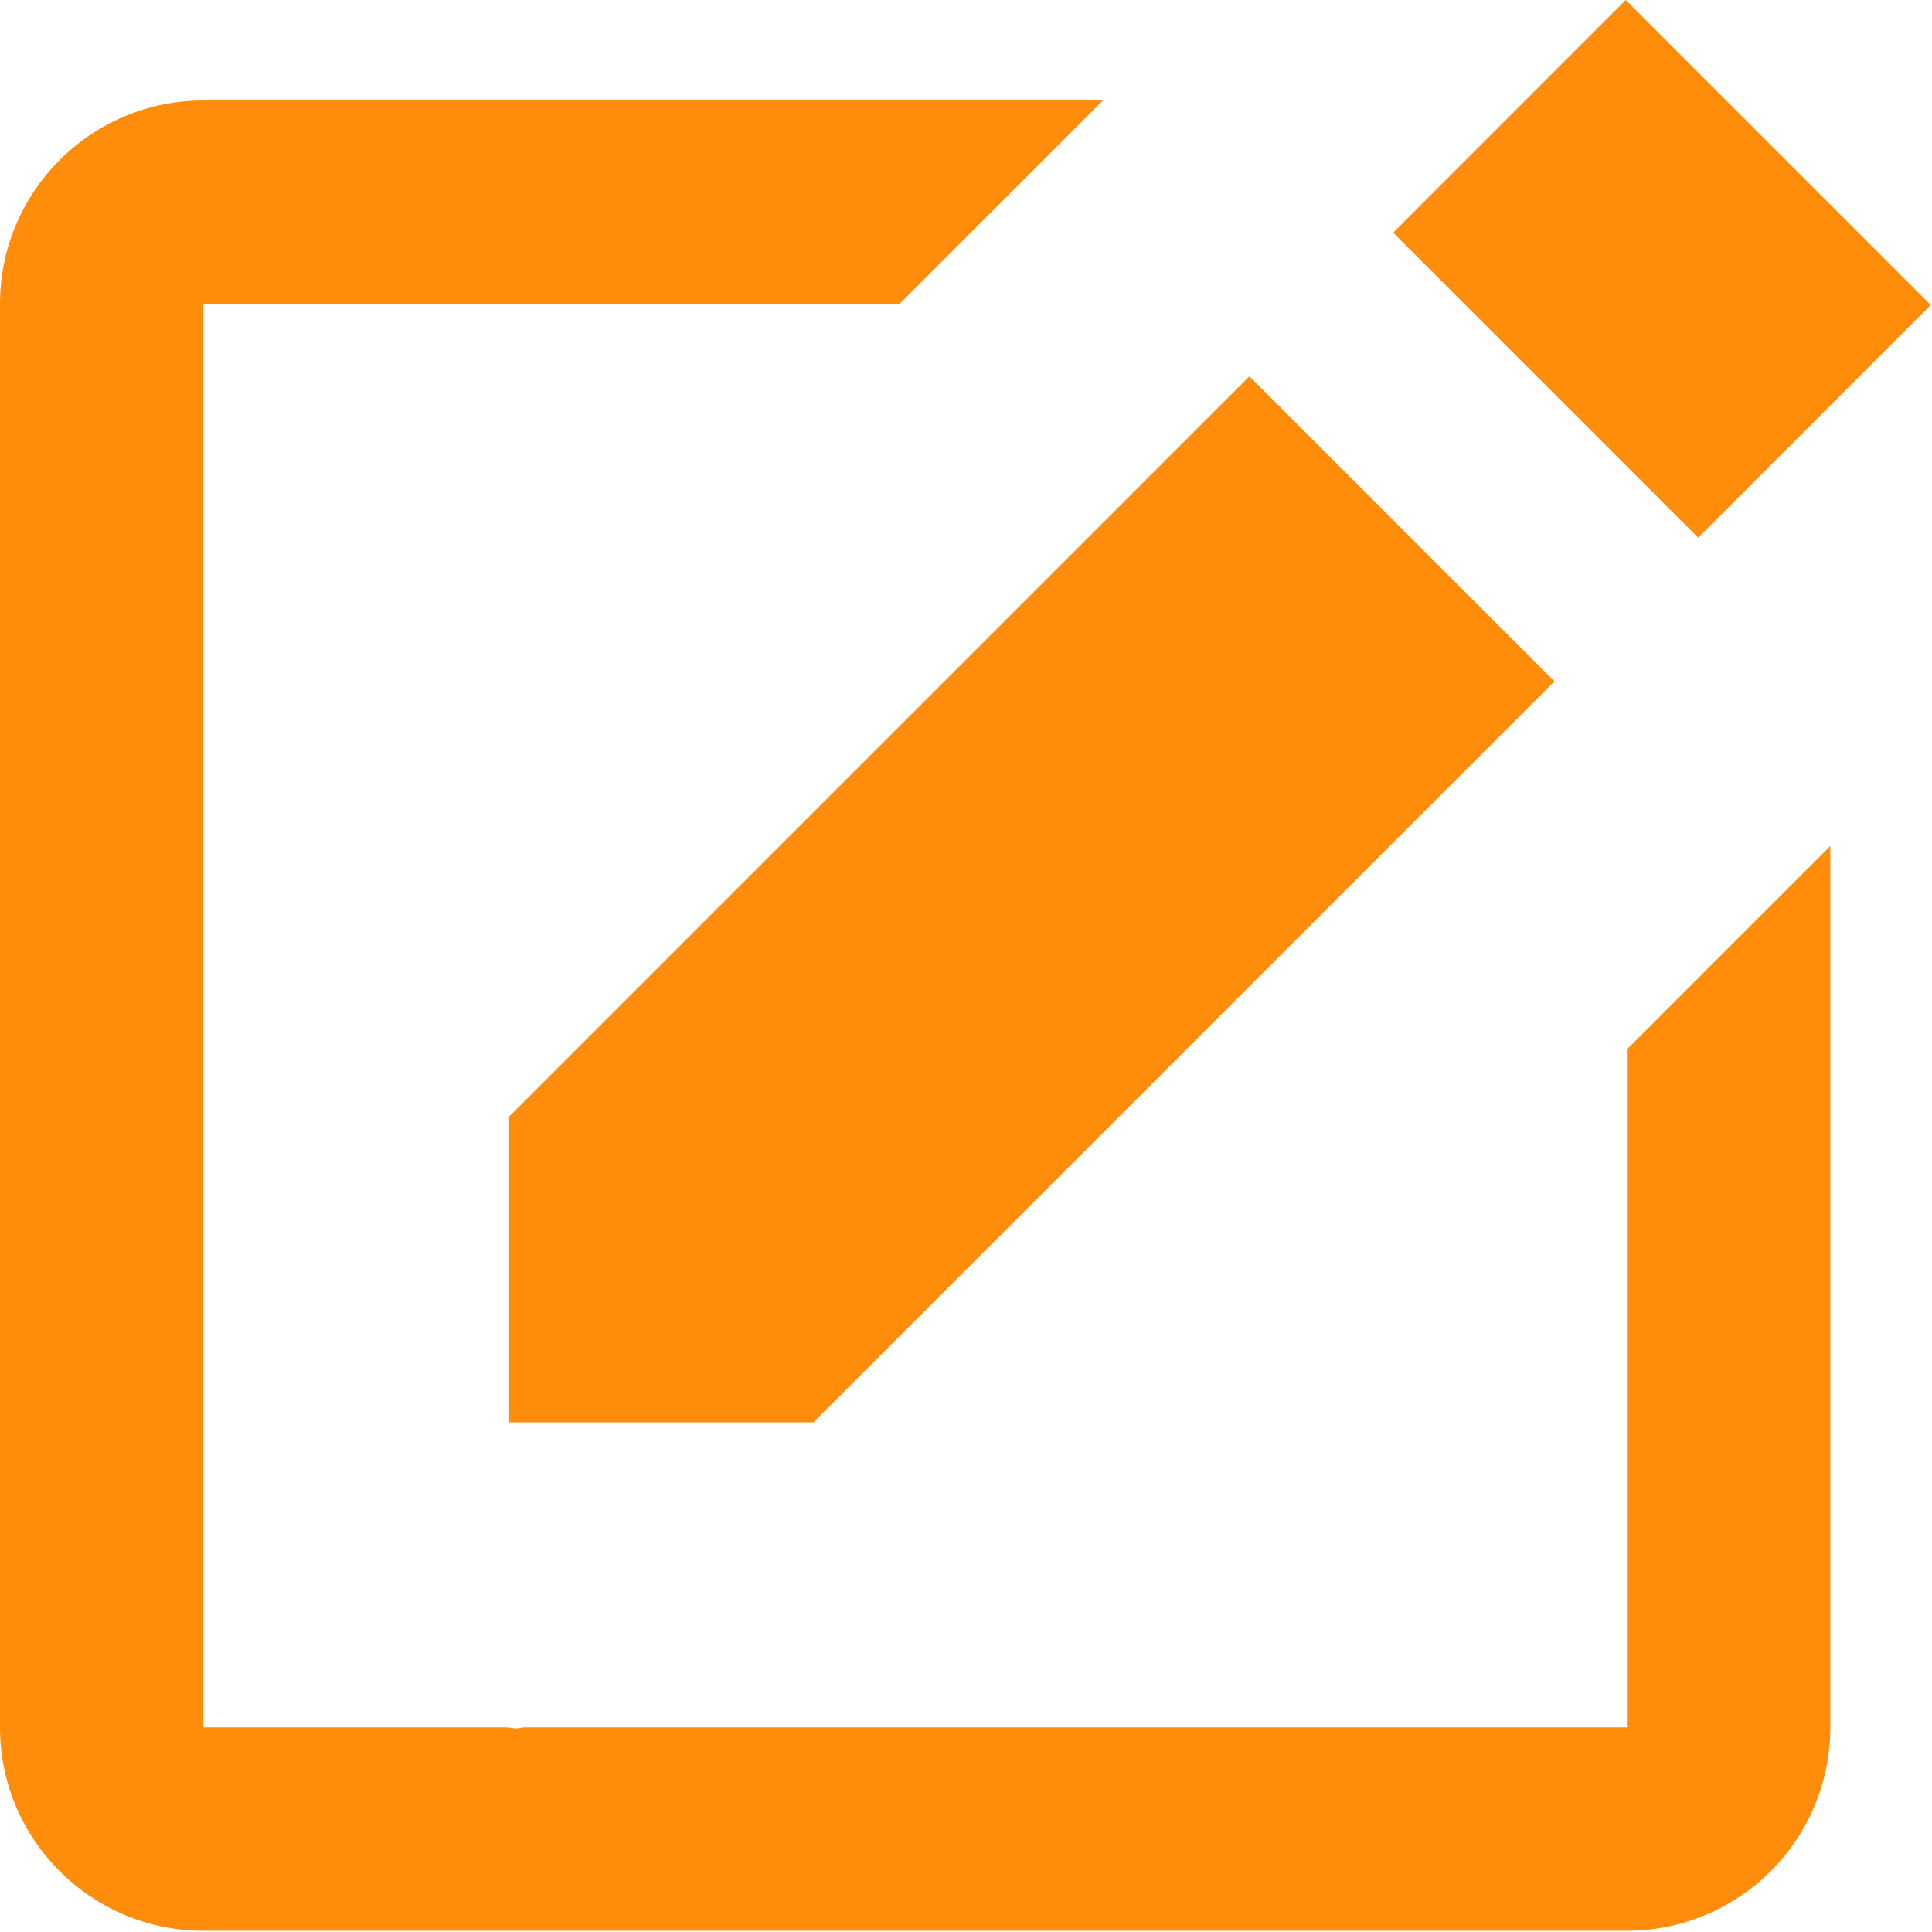 <svg width="19" height="19" viewBox="0 0 19 19" fill="none" xmlns="http://www.w3.org/2000/svg">
<path d="M15.988 0L18.988 3L16.701 5.288L13.701 2.288L15.988 0ZM5 13.988H8L15.287 6.701L12.287 3.701L5 10.988V13.988Z" fill="#FF8C0A"/>
<path d="M16 16.988H5.158C5.132 16.988 5.105 16.998 5.079 16.998C5.046 16.998 5.013 16.989 4.979 16.988H2V2.988H8.847L10.847 0.988H2C0.897 0.988 0 1.884 0 2.988V16.988C0 18.092 0.897 18.988 2 18.988H16C16.53 18.988 17.039 18.777 17.414 18.402C17.789 18.027 18 17.518 18 16.988V8.32L16 10.32V16.988Z" fill="#FF8C0A"/>
</svg>
